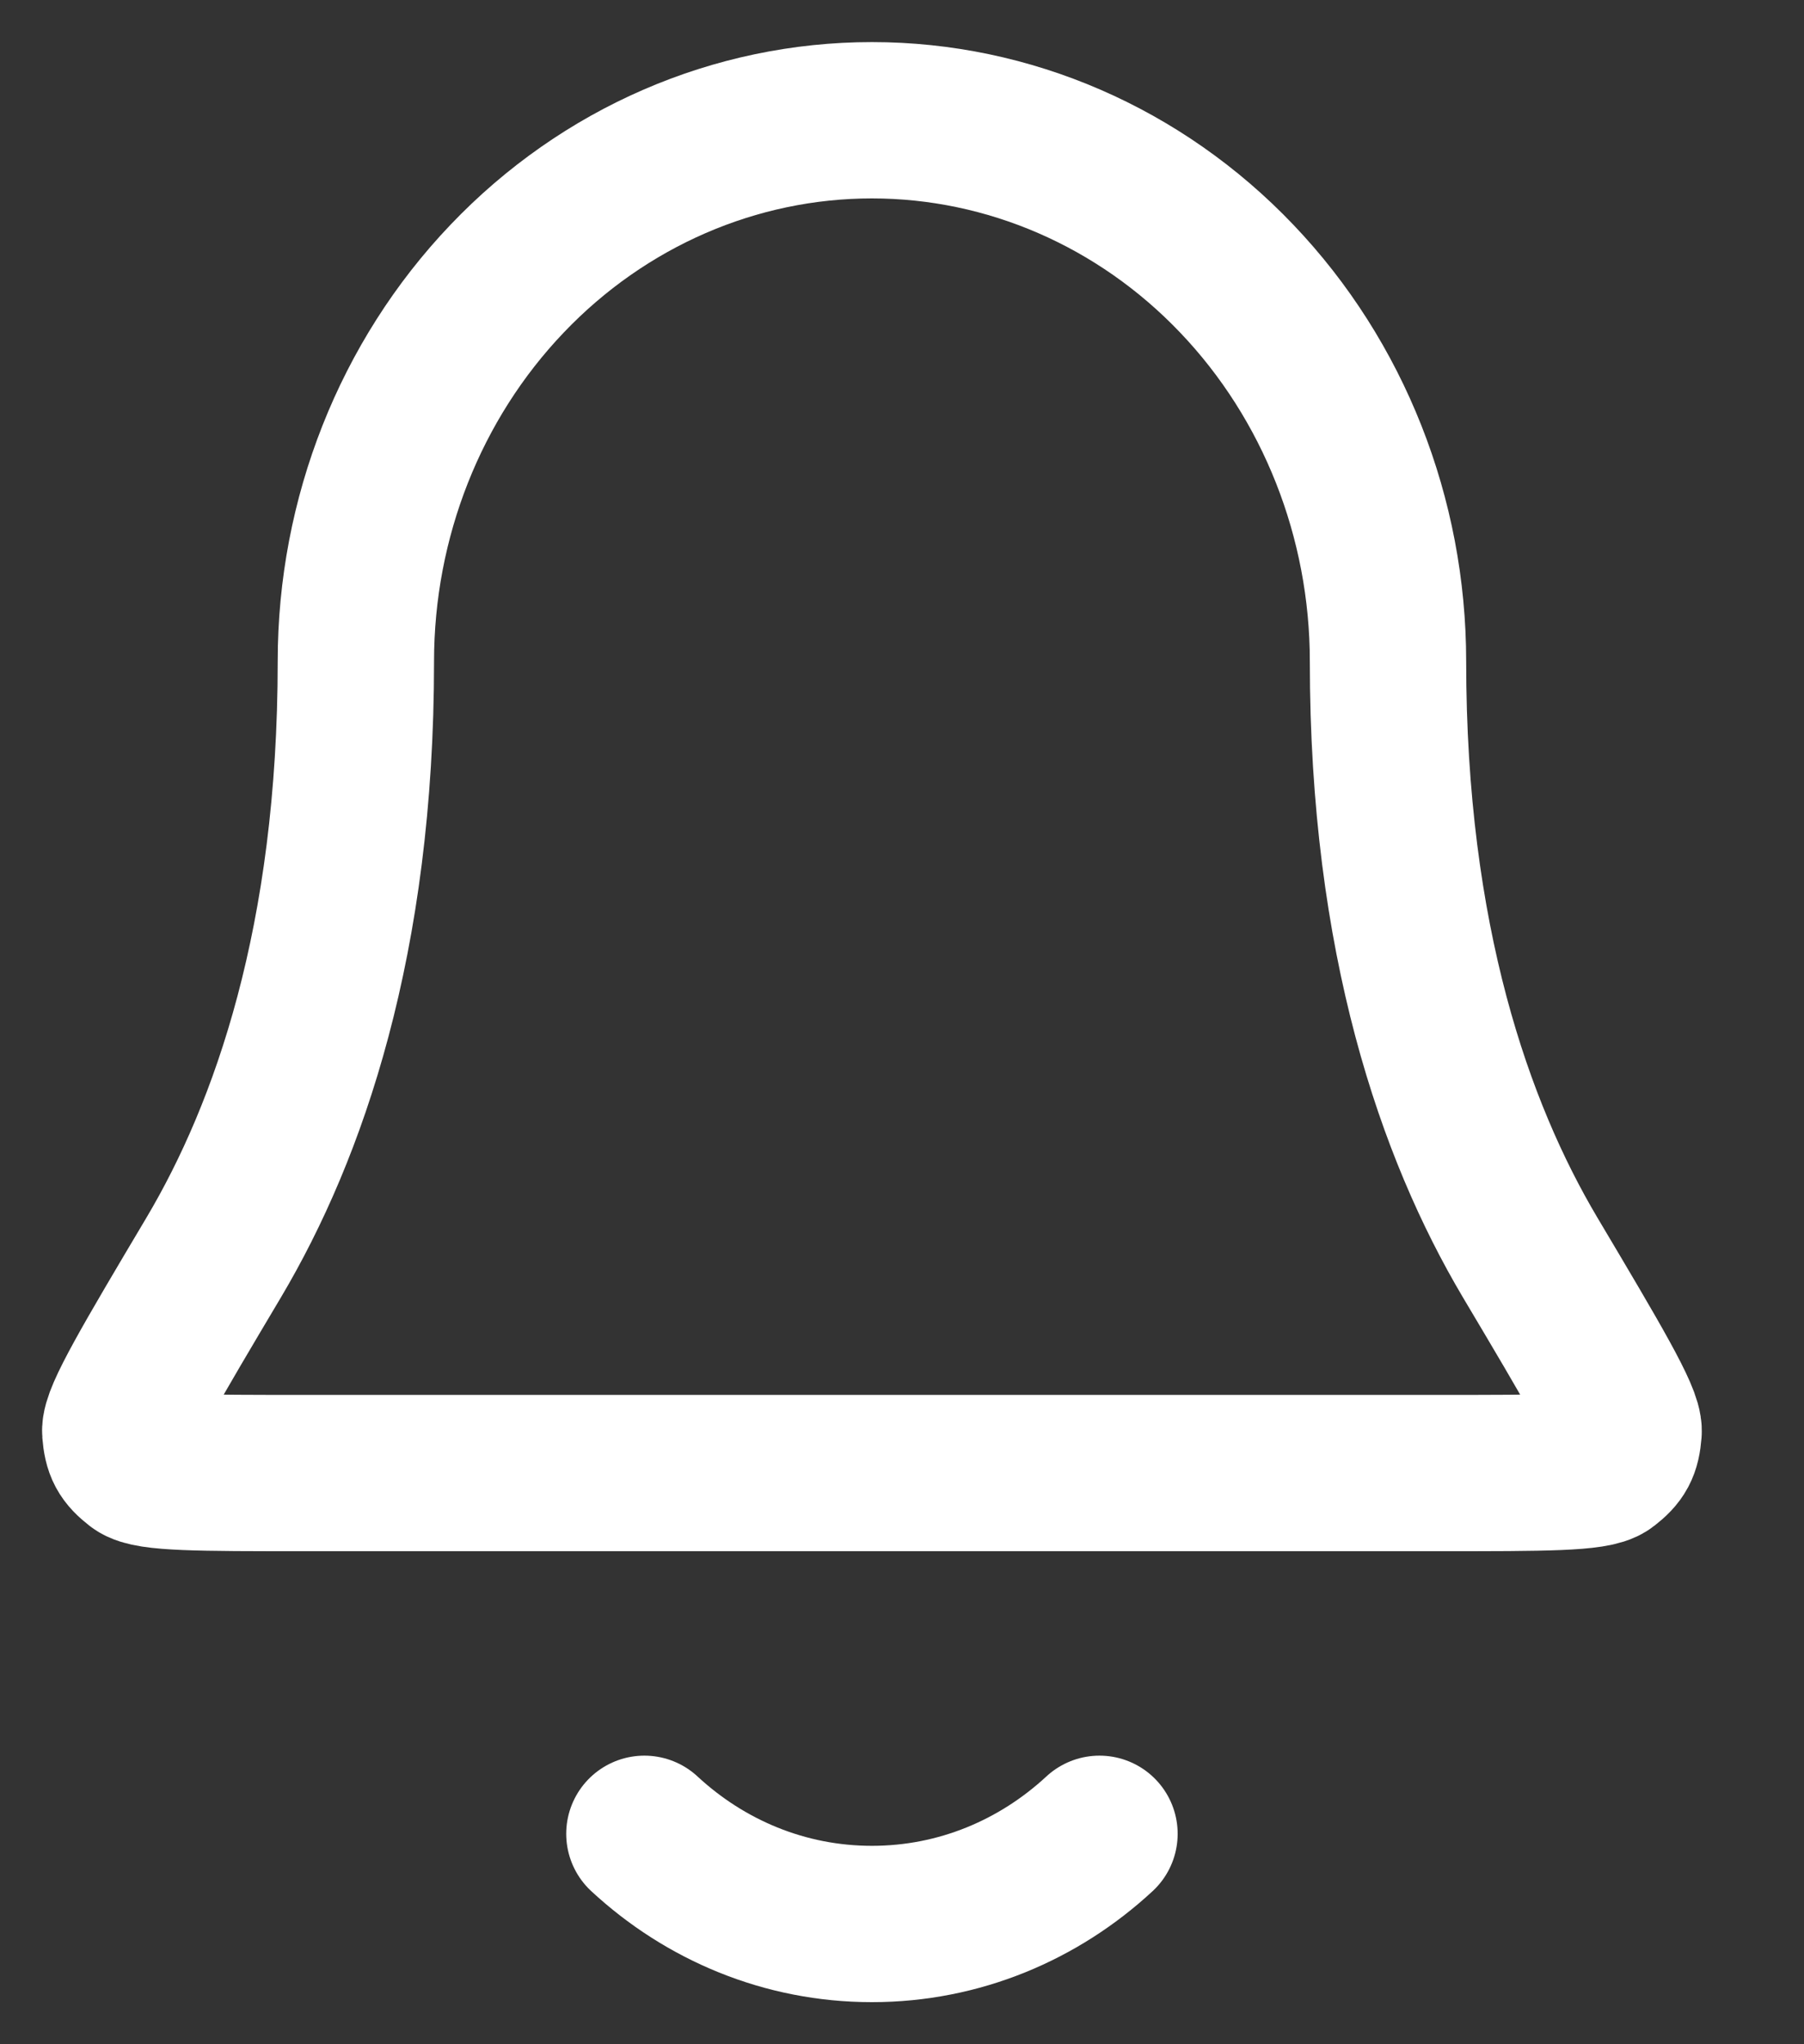 <svg width="15" height="17" viewBox="0 0 15 17" fill="none" xmlns="http://www.w3.org/2000/svg">
<rect x="0" y="0" width="15" height="17" fill="#333333" stroke="none"/>
<path d="M5.358 15.25C5.862 15.717 6.524 16 7.25 16C7.976 16 8.638 15.717 9.142 15.25M11.541 5.5C11.541 4.307 11.089 3.162 10.284 2.318C9.48 1.474 8.388 1 7.25 1C6.112 1 5.02 1.474 4.216 2.318C3.411 3.162 2.959 4.307 2.959 5.5C2.959 7.818 2.401 9.404 1.779 10.454C1.253 11.339 0.991 11.782 1 11.906C1.011 12.042 1.039 12.094 1.144 12.176C1.239 12.25 1.666 12.25 2.522 12.25H11.978C12.834 12.25 13.261 12.25 13.356 12.176C13.461 12.094 13.489 12.042 13.5 11.906C13.509 11.782 13.247 11.339 12.721 10.454C12.099 9.404 11.541 7.818 11.541 5.5Z" stroke="white" stroke-width="1.3" stroke-linecap="round" stroke-linejoin="round"/>
</svg>
